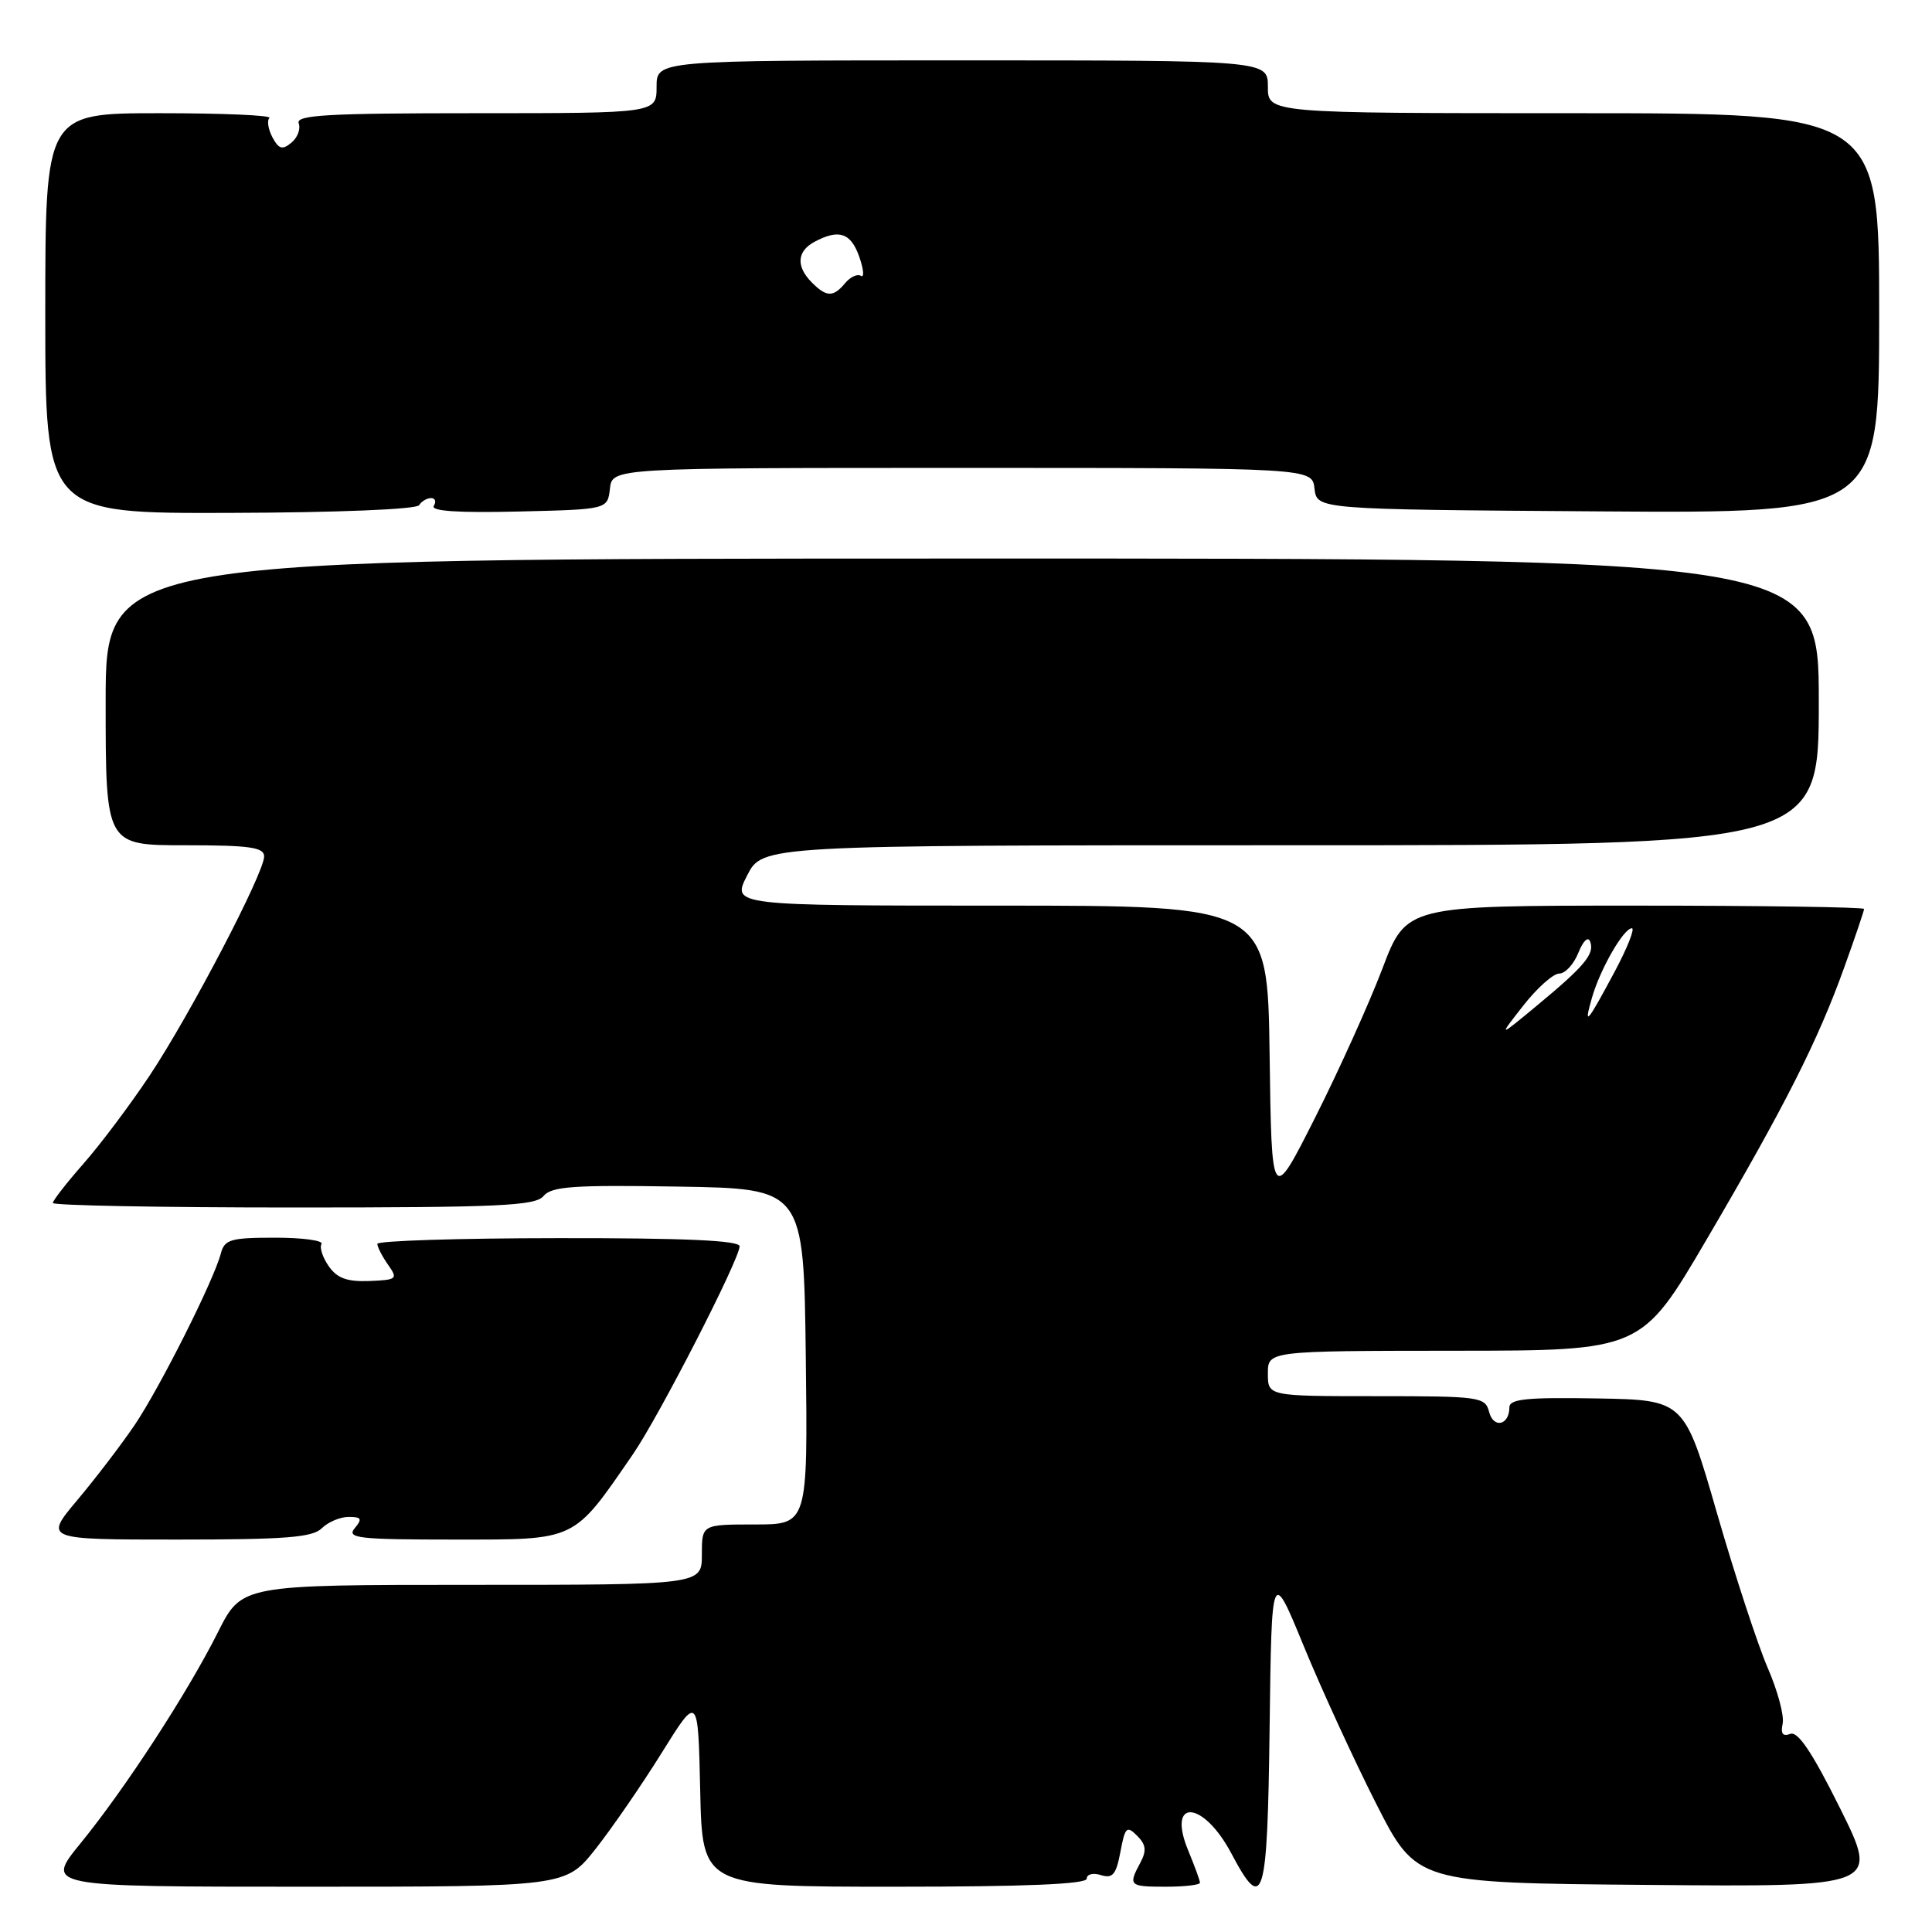<?xml version="1.0" encoding="UTF-8" standalone="no"?>
<!DOCTYPE svg PUBLIC "-//W3C//DTD SVG 1.1//EN" "http://www.w3.org/Graphics/SVG/1.1/DTD/svg11.dtd" >
<svg xmlns="http://www.w3.org/2000/svg" xmlns:xlink="http://www.w3.org/1999/xlink" version="1.1" viewBox="0 0 256 256">
 <g >
 <path fill="currentColor"
d=" M 78.91 245.00 C 81.08 242.25 85.03 236.52 87.68 232.26 C 92.50 224.52 92.50 224.52 92.78 237.26 C 93.06 250.00 93.06 250.00 118.53 250.00 C 135.92 250.00 144.00 249.66 144.00 248.93 C 144.00 248.34 144.84 248.13 145.88 248.46 C 147.43 248.95 147.89 248.40 148.46 245.39 C 149.07 242.10 149.30 241.87 150.67 243.24 C 151.86 244.43 151.95 245.22 151.10 246.82 C 149.47 249.86 149.61 250.00 154.50 250.00 C 156.97 250.00 159.00 249.76 159.00 249.47 C 159.00 249.18 158.31 247.30 157.48 245.29 C 154.53 238.25 159.39 238.49 163.15 245.57 C 167.42 253.63 167.94 251.95 168.23 228.88 C 168.50 207.76 168.50 207.76 172.76 218.13 C 175.10 223.83 179.42 233.22 182.35 239.00 C 187.69 249.50 187.69 249.50 218.35 249.76 C 249.00 250.03 249.00 250.03 243.82 239.61 C 240.14 232.21 238.23 229.36 237.22 229.75 C 236.23 230.13 235.92 229.72 236.21 228.40 C 236.44 227.35 235.55 224.03 234.23 221.00 C 232.92 217.97 229.89 208.75 227.51 200.50 C 223.18 185.50 223.18 185.50 211.59 185.30 C 202.26 185.14 200.00 185.37 200.00 186.49 C 200.00 188.85 197.90 189.33 197.32 187.10 C 196.79 185.09 196.16 185.00 182.38 185.00 C 168.00 185.00 168.00 185.00 168.00 182.00 C 168.00 179.00 168.00 179.00 192.75 178.98 C 217.50 178.97 217.50 178.97 226.14 164.23 C 236.53 146.52 240.88 137.91 244.37 128.19 C 245.82 124.17 247.00 120.68 247.00 120.44 C 247.00 120.20 233.35 120.00 216.67 120.00 C 186.34 120.00 186.34 120.00 183.17 128.36 C 181.42 132.96 177.41 141.84 174.25 148.11 C 168.50 159.50 168.50 159.50 168.23 139.75 C 167.96 120.00 167.96 120.00 132.46 120.00 C 96.96 120.00 96.96 120.00 99.00 116.00 C 101.04 112.00 101.04 112.00 171.02 112.00 C 241.00 112.00 241.00 112.00 241.00 93.00 C 241.00 73.99 241.00 73.99 127.50 74.01 C 14.00 74.02 14.00 74.02 14.00 93.01 C 14.00 112.00 14.00 112.00 24.50 112.00 C 33.09 112.00 35.00 112.27 35.00 113.48 C 35.00 115.68 25.17 134.49 19.82 142.53 C 17.24 146.40 13.31 151.64 11.07 154.18 C 8.83 156.73 7.00 159.08 7.00 159.40 C 7.00 159.73 21.34 160.00 38.88 160.00 C 66.21 160.00 70.94 159.78 72.02 158.48 C 73.08 157.20 76.00 157.00 89.89 157.23 C 106.50 157.50 106.50 157.50 106.77 179.75 C 107.04 202.00 107.04 202.00 100.02 202.00 C 93.00 202.00 93.00 202.00 93.00 206.00 C 93.00 210.00 93.00 210.00 62.51 210.00 C 32.03 210.00 32.03 210.00 28.89 216.25 C 24.84 224.32 16.62 236.95 10.67 244.25 C 5.98 250.00 5.98 250.00 40.47 250.00 C 74.95 250.00 74.95 250.00 78.91 245.00 Z  M 42.64 202.50 C 43.47 201.68 45.07 201.00 46.19 201.00 C 47.90 201.00 48.04 201.25 47.00 202.50 C 45.90 203.82 47.48 204.00 60.27 204.00 C 76.51 204.00 75.88 204.30 83.87 192.69 C 87.32 187.68 98.00 166.85 98.00 165.14 C 98.00 164.37 90.78 164.04 74.00 164.06 C 60.80 164.07 50.00 164.41 50.00 164.82 C 50.00 165.22 50.63 166.46 51.41 167.57 C 52.75 169.48 52.62 169.59 48.93 169.74 C 45.99 169.85 44.68 169.38 43.56 167.78 C 42.75 166.62 42.32 165.30 42.60 164.84 C 42.89 164.38 40.12 164.00 36.47 164.00 C 30.55 164.00 29.75 164.23 29.26 166.10 C 28.34 169.64 21.19 183.86 17.85 188.81 C 16.10 191.39 12.69 195.86 10.26 198.75 C 5.85 204.00 5.85 204.00 23.49 204.00 C 37.85 204.00 41.42 203.72 42.64 202.50 Z  M 55.53 66.94 C 55.86 66.42 56.57 66.00 57.12 66.00 C 57.67 66.00 57.83 66.46 57.48 67.03 C 57.05 67.73 60.73 67.97 68.67 67.78 C 80.50 67.50 80.50 67.50 80.82 64.75 C 81.13 62.00 81.13 62.00 127.50 62.00 C 173.87 62.00 173.87 62.00 174.18 64.75 C 174.50 67.50 174.50 67.50 211.75 67.76 C 249.00 68.02 249.00 68.02 249.00 41.51 C 249.00 15.00 249.00 15.00 208.50 15.00 C 168.00 15.00 168.00 15.00 168.00 11.50 C 168.00 8.00 168.00 8.00 127.50 8.00 C 87.00 8.00 87.00 8.00 87.00 11.50 C 87.00 15.00 87.00 15.00 63.03 15.00 C 43.41 15.00 39.16 15.24 39.58 16.34 C 39.86 17.08 39.43 18.23 38.62 18.90 C 37.42 19.90 36.95 19.77 36.10 18.20 C 35.54 17.13 35.35 15.98 35.70 15.63 C 36.05 15.28 29.51 15.00 21.17 15.00 C 6.00 15.00 6.00 15.00 6.00 41.52 C 6.00 68.04 6.00 68.04 30.48 67.96 C 44.65 67.92 55.20 67.49 55.53 66.94 Z  M 201.84 133.25 C 203.67 130.91 205.82 129.00 206.61 129.00 C 207.40 129.00 208.54 127.76 209.14 126.25 C 209.79 124.64 210.43 124.03 210.71 124.78 C 211.31 126.41 209.97 128.01 203.61 133.28 C 198.51 137.50 198.51 137.50 201.84 133.25 Z  M 210.95 132.18 C 212.03 128.41 215.14 123.00 216.23 123.00 C 216.66 123.00 215.65 125.56 213.98 128.70 C 210.28 135.62 209.80 136.18 210.95 132.18 Z  M 107.57 37.43 C 105.46 35.31 105.59 33.29 107.93 32.04 C 111.16 30.31 112.75 30.85 113.86 34.03 C 114.44 35.70 114.54 36.83 114.07 36.55 C 113.61 36.26 112.67 36.69 111.99 37.51 C 110.42 39.40 109.53 39.39 107.57 37.43 Z "/>
</g>
</svg>